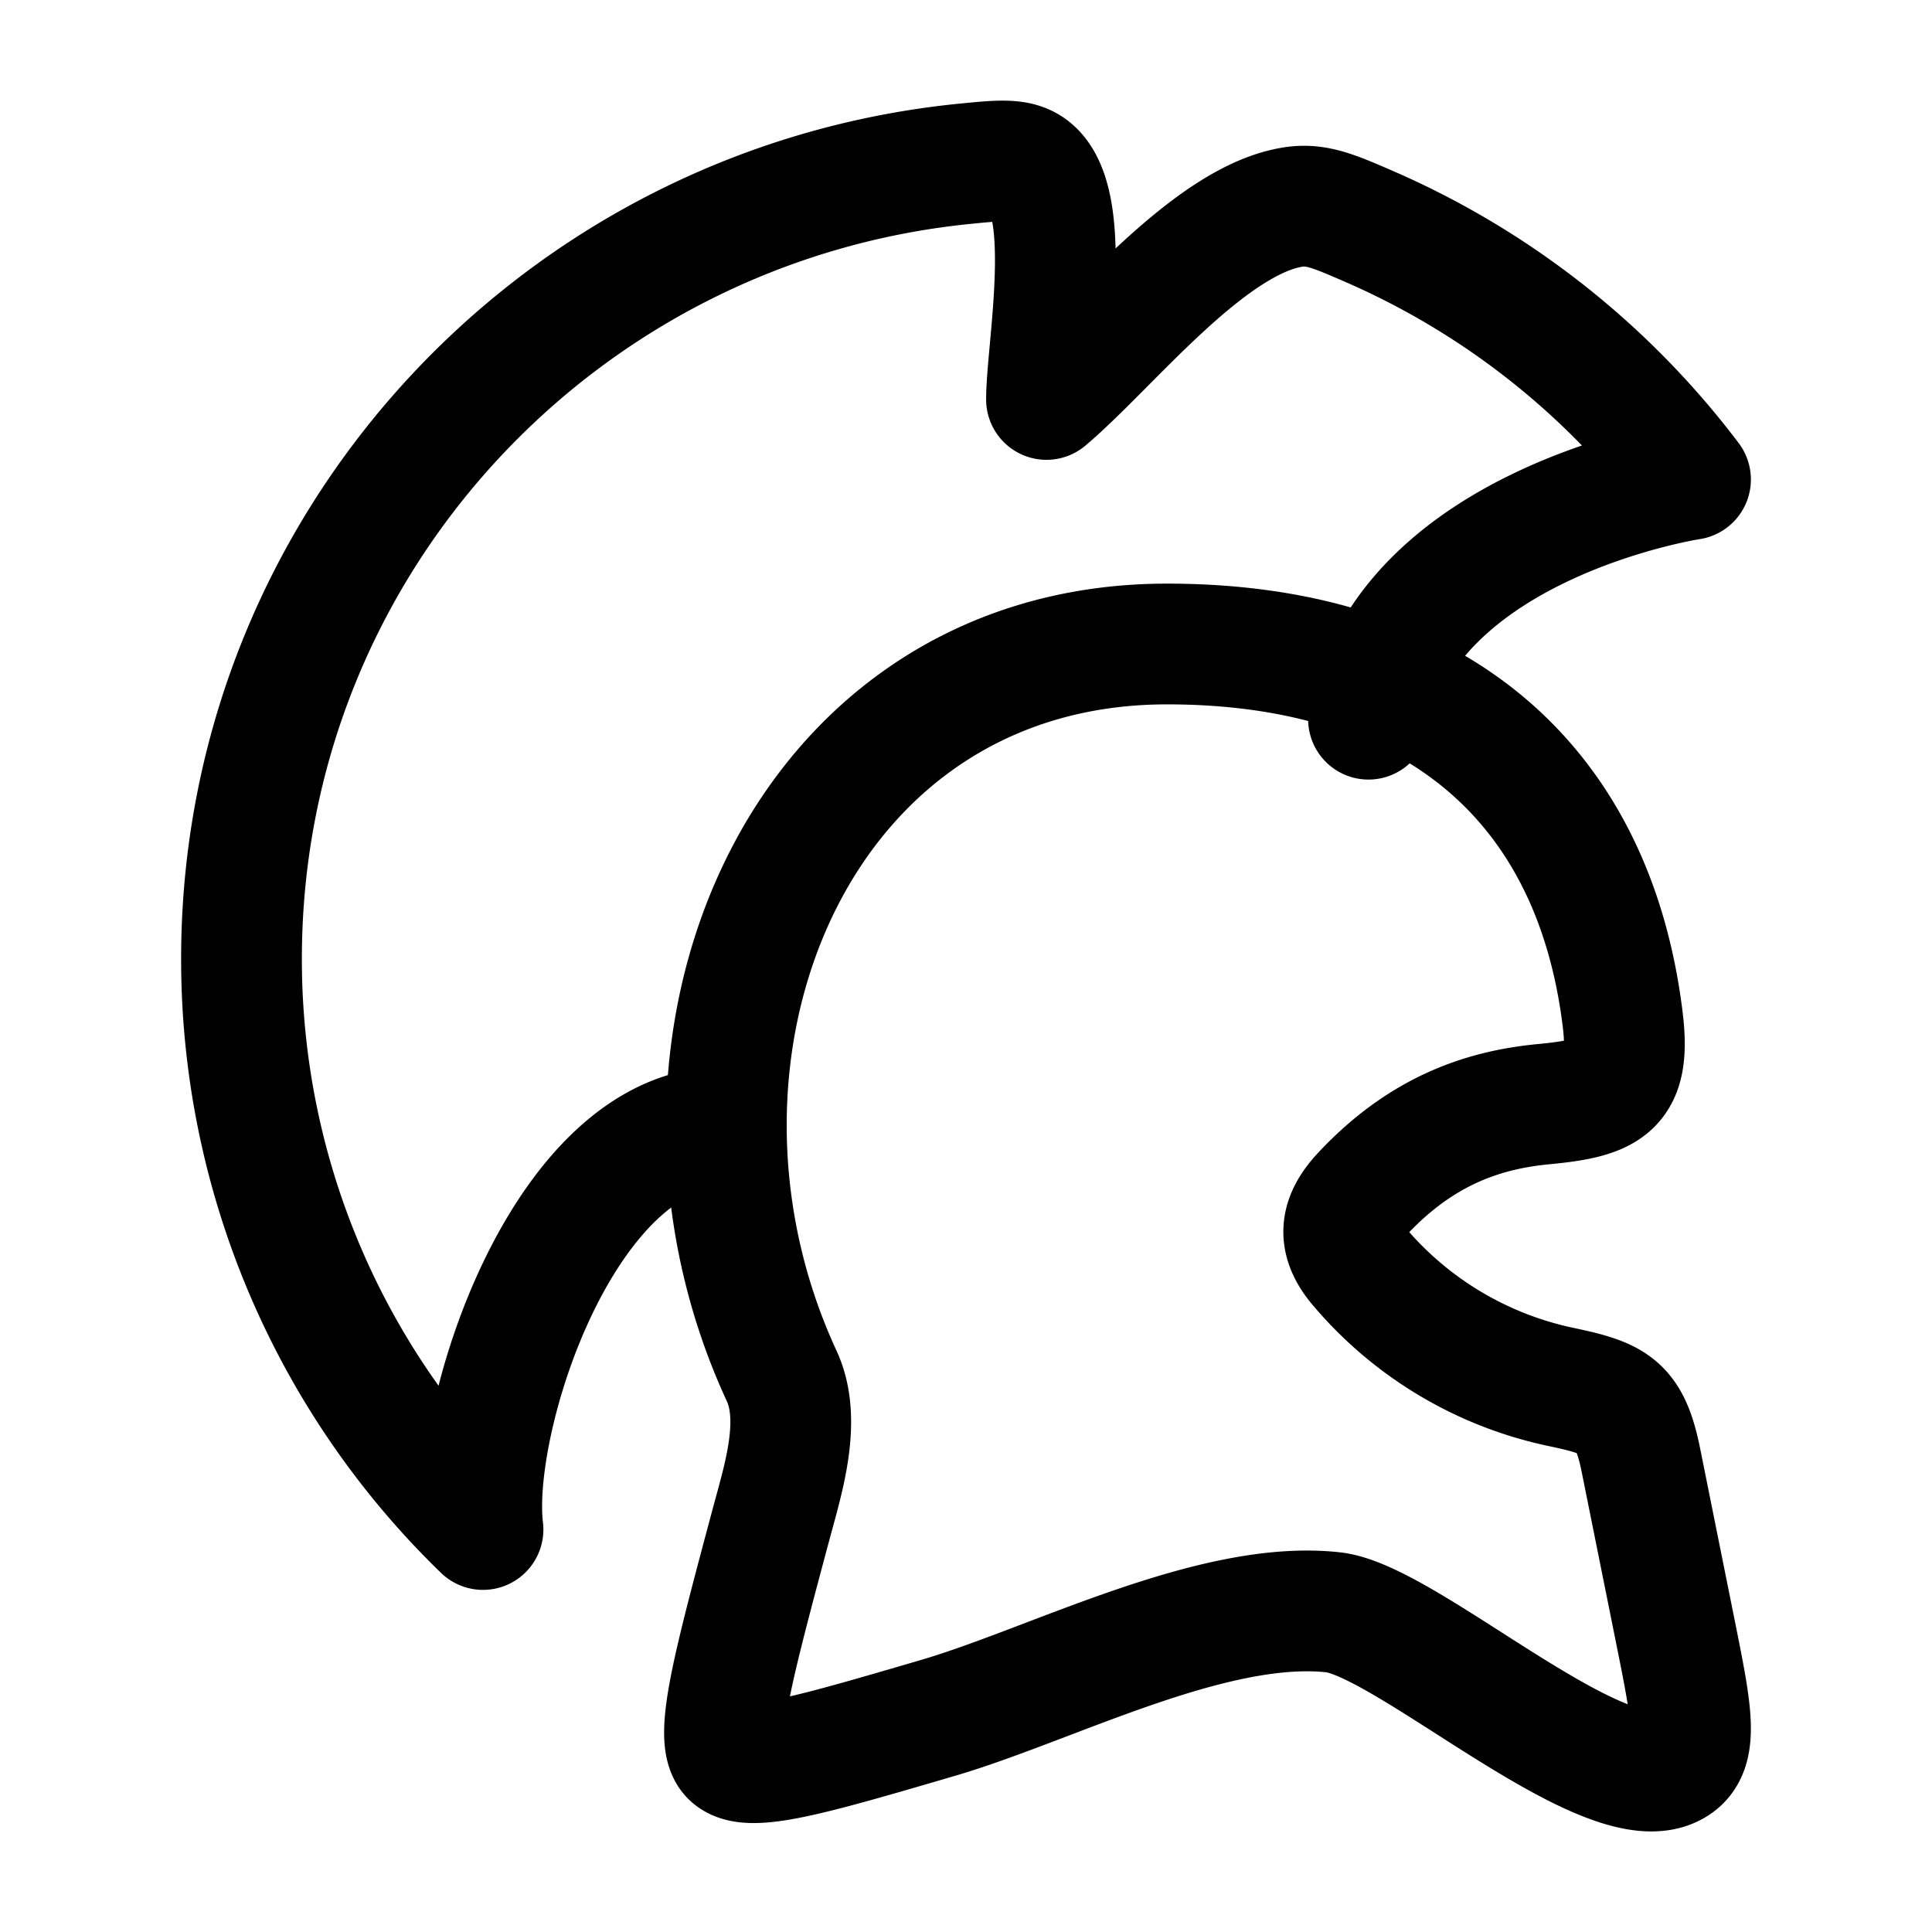 <svg xmlns="http://www.w3.org/2000/svg" xmlns:xlink="http://www.w3.org/1999/xlink" width="24" height="24" viewBox="0 0 24 24"><g fill="none" stroke="currentColor" stroke-linecap="round" stroke-linejoin="round" stroke-width="1.5" color="currentColor"><path d="M9 14c-2 0-3.167 3.63-3 5a9.86 9.86 0 0 1-3-7.09c0-5.147 3.947-9.38 9.001-9.877c.447-.044.67-.066.834.083c.5.453.165 2.245.165 2.846c.779-.656 2.011-2.237 3.076-2.392c.282-.04.504.057.948.25A10 10 0 0 1 21 5.956s-3.5.533-4 2.978"/><path d="M20.157 12.658C19.789 9.678 17.776 8 14.497 8C9.901 8 7.84 13.046 9.71 17.092c.252.545.024 1.266-.124 1.815c-.482 1.8-.723 2.7-.505 2.91c.218.212 1.001-.017 2.569-.476c1.41-.413 3.412-1.478 4.913-1.312c.93.103 3.472 2.46 4.27 1.88c.27-.196.174-.67-.016-1.617l-.432-2.148c-.14-.693-.326-.775-1.014-.919a4.5 4.5 0 0 1-2.511-1.521c-.257-.32-.206-.587.067-.877c.756-.806 1.537-1.043 2.252-1.111c.819-.078 1.082-.213.978-1.058"/></g></svg>